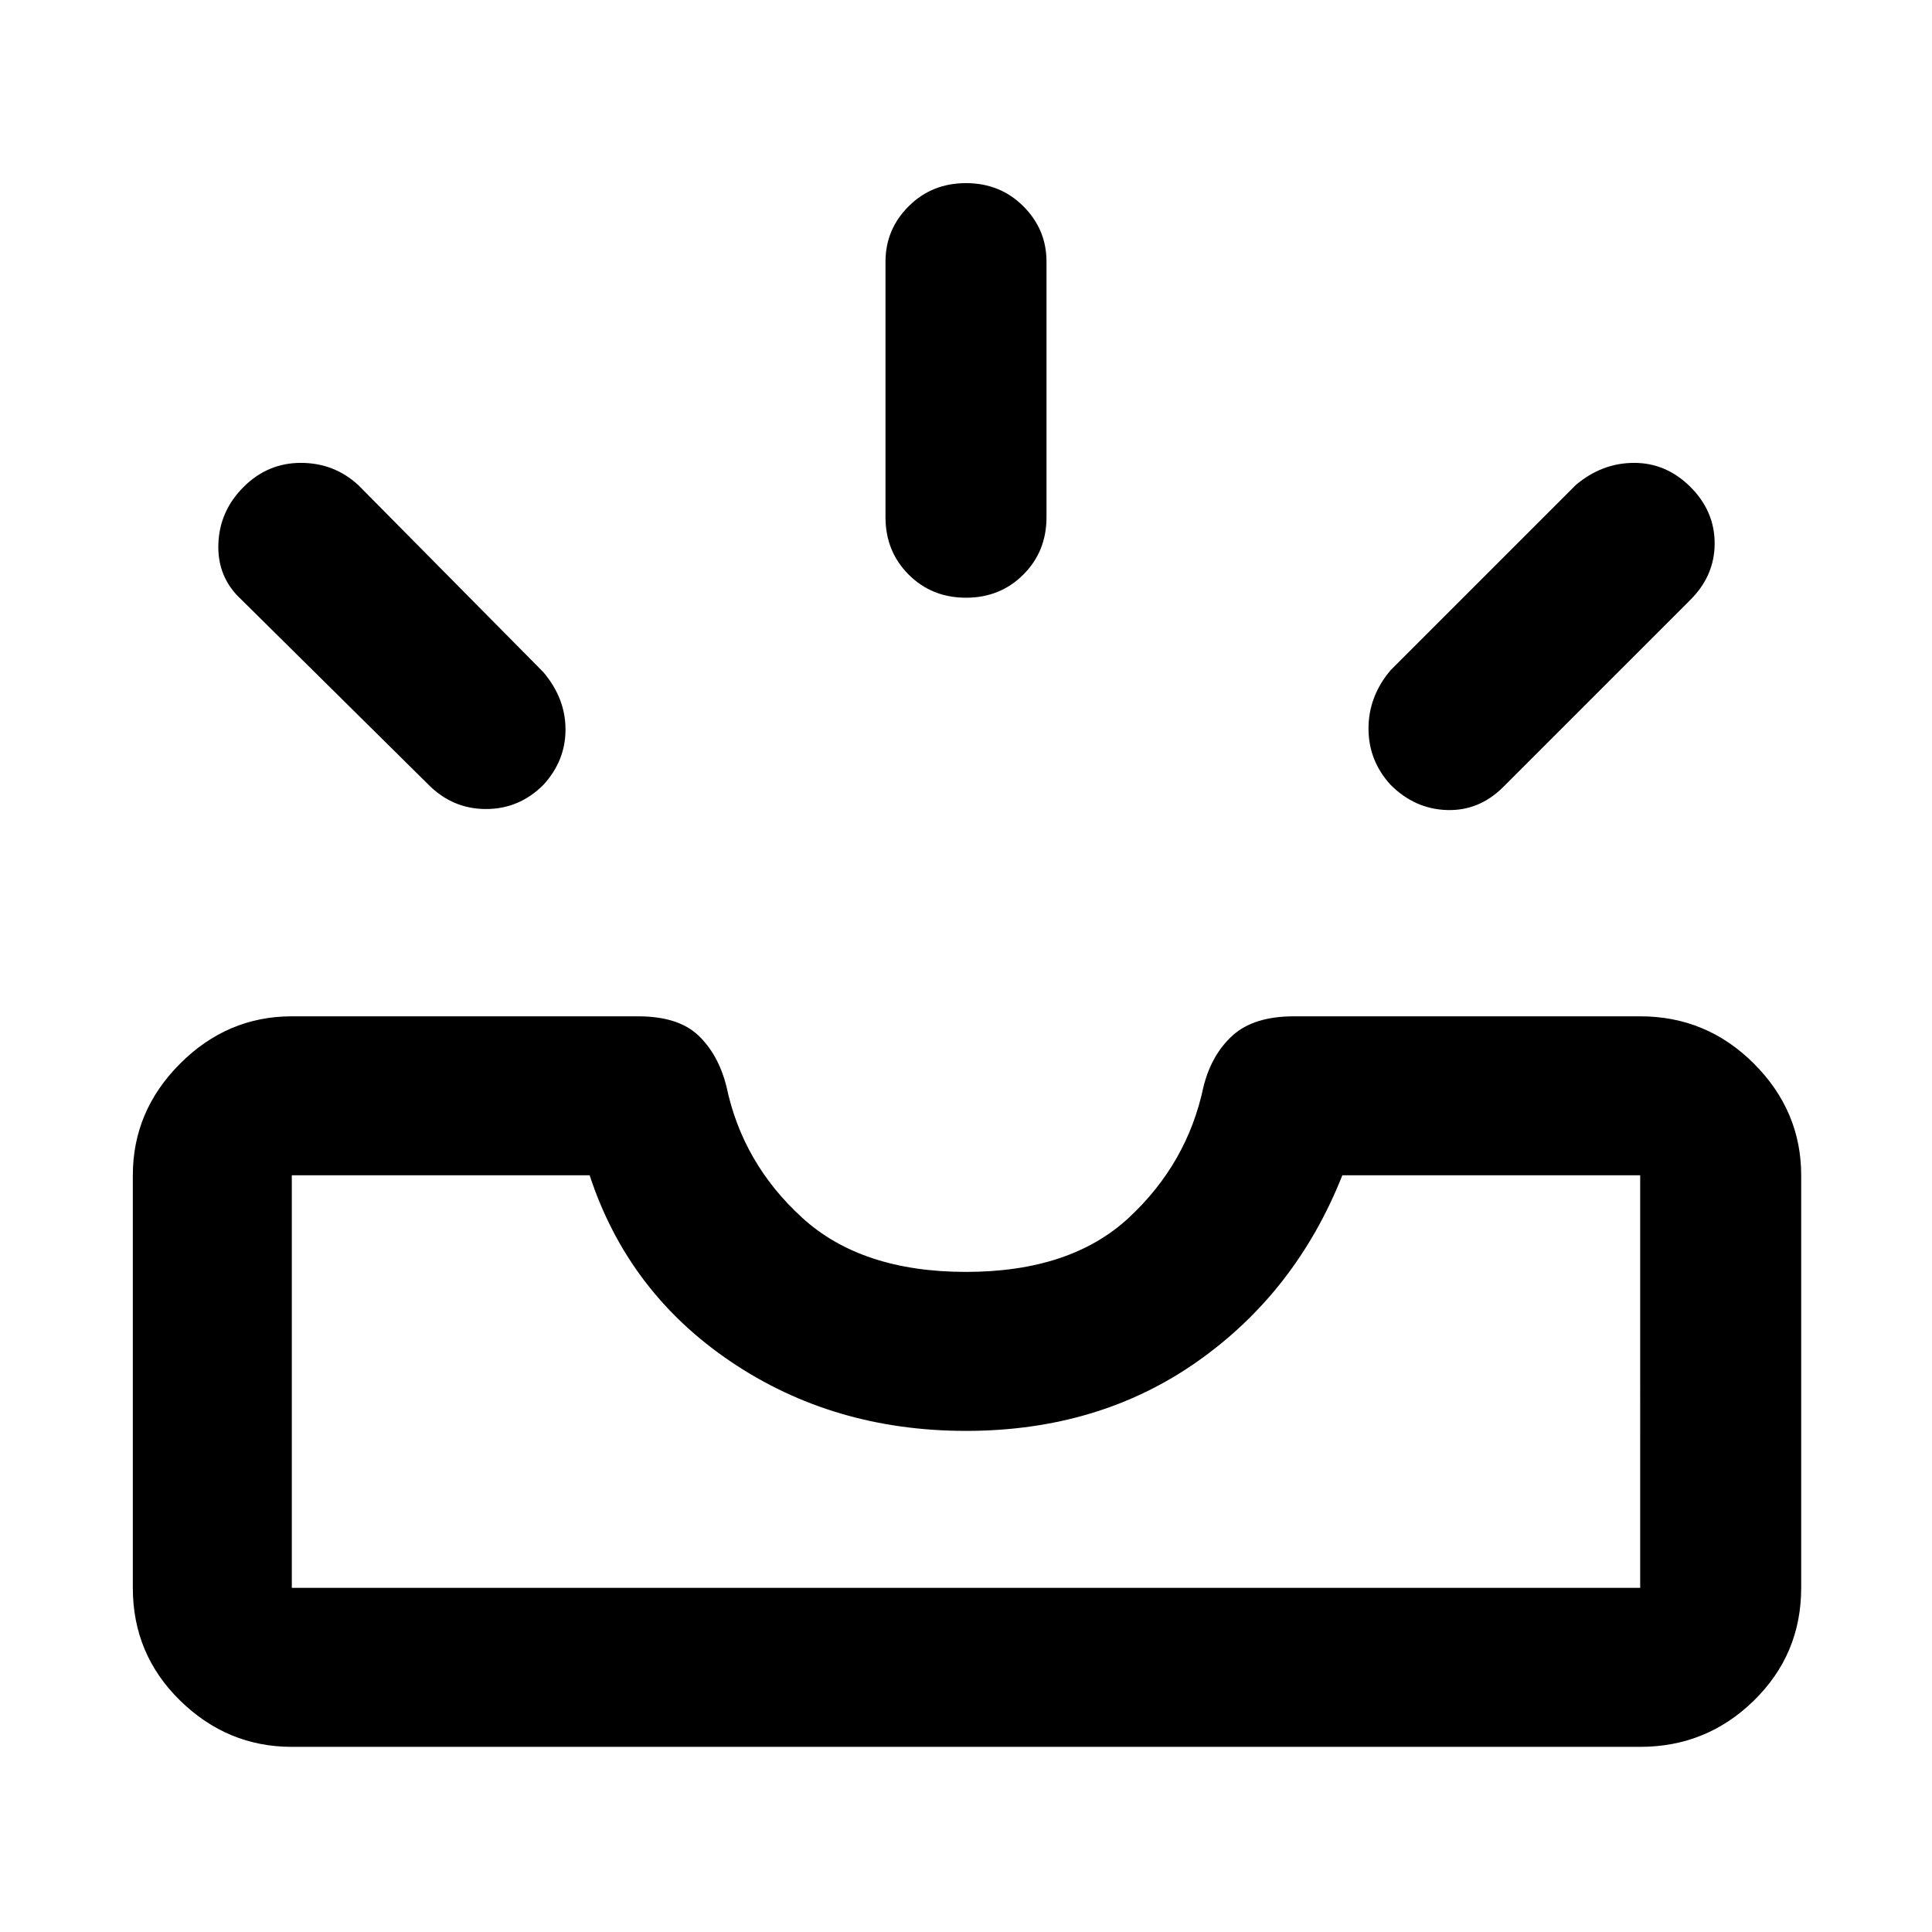 <svg xmlns="http://www.w3.org/2000/svg" height="48" width="48"><path d="M34.55 19.5q-.55-.6-.55-1.4 0-.8.55-1.45l4.6-4.6q.65-.55 1.45-.55.8 0 1.4.6.6.6.6 1.4 0 .8-.6 1.4l-4.65 4.65q-.6.6-1.4.575-.8-.025-1.4-.625ZM24 14.85q-.85 0-1.425-.575Q22 13.7 22 12.85V6.5q0-.8.575-1.375T24 4.55q.85 0 1.425.575Q26 5.7 26 6.5v6.35q0 .85-.575 1.425-.575.575-1.425.575ZM10.65 19.5 6 14.9q-.6-.55-.575-1.375.025-.825.625-1.425.6-.6 1.425-.6.825 0 1.425.55l4.6 4.65q.55.65.55 1.425T13.5 19.5q-.6.6-1.425.6-.825 0-1.425-.6Zm-3.4 19.95h33.5V29.2h-7.4q-1.15 2.9-3.6 4.625T24 35.55q-3.3 0-5.85-1.725t-3.5-4.625h-7.4v10.25Zm0 3.95q-1.6 0-2.775-1.15Q3.3 41.1 3.3 39.45V29.2q0-1.6 1.175-2.775Q5.65 25.25 7.25 25.25h8.6q1 0 1.5.475t.7 1.275q.4 1.9 1.875 3.25T24 31.6q2.6 0 4.05-1.35Q29.5 28.9 29.9 27q.2-.8.725-1.275.525-.475 1.525-.475h8.6q1.65 0 2.825 1.175Q44.75 27.6 44.75 29.2v10.25q0 1.65-1.175 2.8T40.75 43.4Zm0-3.95h33.5Z"/></svg>